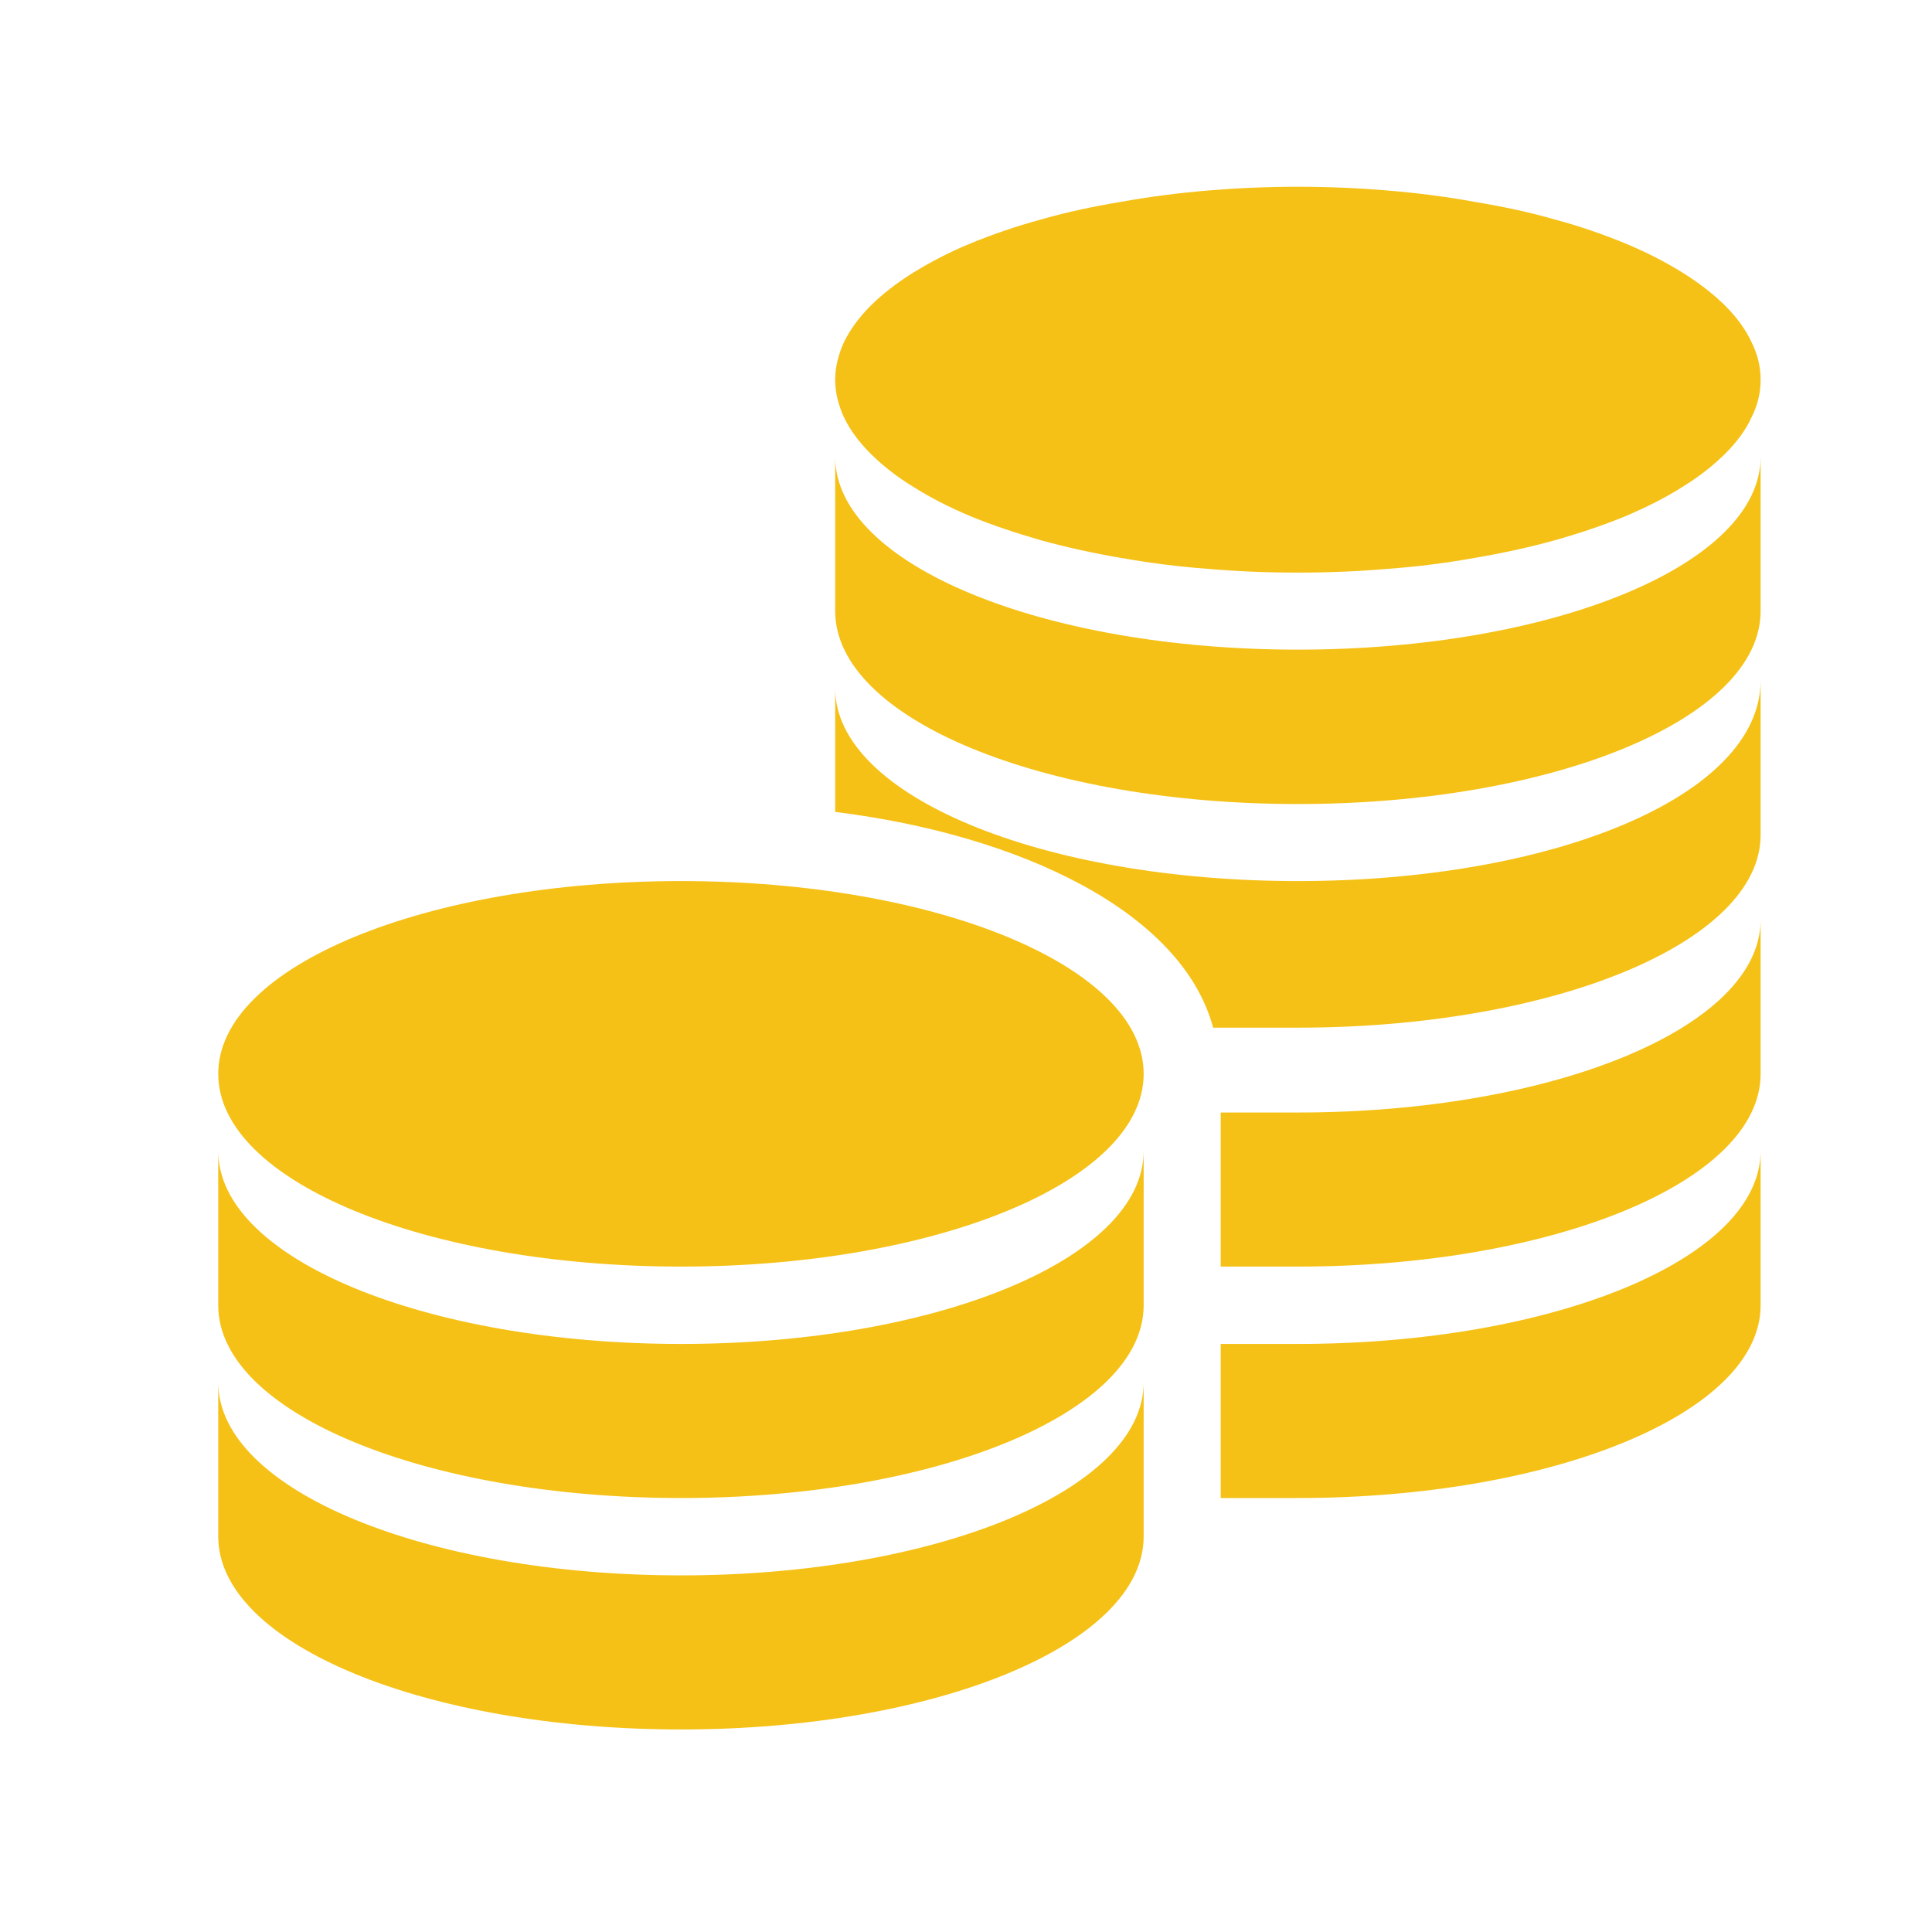 <?xml version="1.0" encoding="UTF-8"?>
<svg xmlns="http://www.w3.org/2000/svg" xmlns:xlink="http://www.w3.org/1999/xlink" width="24px" height="24px" viewBox="0 0 24 24" version="1.1">
<defs>
<clipPath id="clip1">
  <path d="M 10 2.32 L 21.871 2.32 L 21.871 7.199 L 10 7.199 Z M 10 2.32 "/>
</clipPath>
<clipPath id="clip2">
  <path d="M 10 5.602 L 21.871 5.602 L 21.871 10 L 10 10 Z M 10 5.602 "/>
</clipPath>
<clipPath id="clip3">
  <path d="M 15 14 L 21.871 14 L 21.871 19 L 15 19 Z M 15 14 "/>
</clipPath>
<clipPath id="clip4">
  <path d="M 15 11.199 L 21.871 11.199 L 21.871 16 L 15 16 Z M 15 11.199 "/>
</clipPath>
<clipPath id="clip5">
  <path d="M 10 8 L 21.871 8 L 21.871 12.801 L 10 12.801 Z M 10 8 "/>
</clipPath>
<clipPath id="clip6">
  <path d="M 2.711 10.398 L 14.398 10.398 L 14.398 21.484 L 2.711 21.484 Z M 2.711 10.398 "/>
</clipPath>
</defs>
<g id="surface1">
<g clip-path="url(#clip1)" clip-rule="nonzero">
<path style=" stroke:none;fill-rule:nonzero;fill:rgb(96.078%,75.686%,8.627%);fill-opacity:1;" d="M 21.871 4.719 C 21.871 4.875 21.836 5.031 21.758 5.184 C 21.688 5.34 21.578 5.488 21.434 5.633 C 21.289 5.777 21.113 5.918 20.902 6.047 C 20.695 6.18 20.453 6.301 20.188 6.414 C 19.922 6.523 19.633 6.621 19.316 6.711 C 19.004 6.797 18.672 6.871 18.32 6.93 C 17.977 6.992 17.617 7.039 17.242 7.066 C 16.875 7.098 16.5 7.113 16.121 7.113 C 15.742 7.113 15.371 7.098 15 7.066 C 14.633 7.039 14.273 6.992 13.922 6.93 C 13.574 6.871 13.242 6.797 12.93 6.711 C 12.617 6.621 12.324 6.523 12.059 6.414 C 11.789 6.301 11.555 6.18 11.344 6.047 C 11.133 5.918 10.957 5.777 10.812 5.633 C 10.668 5.488 10.559 5.34 10.484 5.184 C 10.414 5.031 10.375 4.875 10.375 4.719 C 10.375 4.559 10.414 4.406 10.484 4.25 C 10.559 4.098 10.668 3.945 10.812 3.801 C 10.957 3.656 11.133 3.52 11.344 3.387 C 11.555 3.258 11.789 3.133 12.059 3.023 C 12.324 2.914 12.617 2.812 12.93 2.727 C 13.242 2.637 13.574 2.566 13.922 2.508 C 14.273 2.445 14.633 2.398 15 2.367 C 15.371 2.336 15.742 2.32 16.121 2.32 C 16.5 2.32 16.875 2.336 17.242 2.367 C 17.617 2.398 17.977 2.445 18.32 2.508 C 18.672 2.566 19.004 2.637 19.316 2.727 C 19.633 2.812 19.922 2.914 20.188 3.023 C 20.453 3.133 20.695 3.258 20.902 3.387 C 21.113 3.52 21.289 3.656 21.434 3.801 C 21.578 3.945 21.688 4.098 21.758 4.25 C 21.836 4.406 21.871 4.559 21.871 4.719 Z M 21.871 4.719 "/>
</g>
<g clip-path="url(#clip2)" clip-rule="nonzero">
<path style=" stroke:none;fill-rule:nonzero;fill:rgb(96.078%,75.686%,8.627%);fill-opacity:1;" d="M 16.121 8.07 C 12.961 8.07 10.375 7.016 10.375 5.676 C 10.375 6.25 10.375 7.016 10.375 7.59 C 10.375 8.934 12.961 9.988 16.121 9.988 C 19.285 9.988 21.871 8.934 21.871 7.59 C 21.871 7.016 21.871 6.25 21.871 5.676 C 21.871 7.016 19.285 8.07 16.121 8.07 Z M 16.121 8.07 "/>
</g>
<g clip-path="url(#clip3)" clip-rule="nonzero">
<path style=" stroke:none;fill-rule:nonzero;fill:rgb(96.078%,75.686%,8.627%);fill-opacity:1;" d="M 16.121 16.695 C 15.836 16.695 15.453 16.695 15.164 16.695 C 15.164 17.461 15.164 18.133 15.164 18.609 C 15.453 18.609 15.836 18.609 16.121 18.609 C 19.285 18.609 21.871 17.555 21.871 16.215 C 21.871 15.641 21.871 14.871 21.871 14.297 C 21.871 15.641 19.285 16.695 16.121 16.695 Z M 16.121 16.695 "/>
</g>
<g clip-path="url(#clip4)" clip-rule="nonzero">
<path style=" stroke:none;fill-rule:nonzero;fill:rgb(96.078%,75.686%,8.627%);fill-opacity:1;" d="M 16.121 13.82 C 15.836 13.82 15.453 13.82 15.164 13.82 C 15.164 14.297 15.164 14.969 15.164 15.734 C 15.453 15.734 15.836 15.734 16.121 15.734 C 19.285 15.734 21.871 14.68 21.871 13.34 C 21.871 12.766 21.871 12 21.871 11.426 C 21.871 12.766 19.285 13.82 16.121 13.82 Z M 16.121 13.82 "/>
</g>
<g clip-path="url(#clip5)" clip-rule="nonzero">
<path style=" stroke:none;fill-rule:nonzero;fill:rgb(96.078%,75.686%,8.627%);fill-opacity:1;" d="M 16.121 10.945 C 12.961 10.945 10.375 9.891 10.375 8.551 C 10.375 9.027 10.375 9.602 10.375 10.086 C 12.676 10.371 14.684 11.328 15.07 12.766 C 15.453 12.766 15.742 12.766 16.121 12.766 C 19.285 12.766 21.871 11.711 21.871 10.371 C 21.871 9.797 21.871 9.027 21.871 8.453 C 21.871 9.891 19.285 10.945 16.121 10.945 Z M 16.121 10.945 "/>
</g>
<g clip-path="url(#clip6)" clip-rule="nonzero">
<path style=" stroke:none;fill-rule:nonzero;fill:rgb(96.078%,75.686%,8.627%);fill-opacity:1;" d="M 2.711 13.34 C 2.711 12 5.297 10.945 8.461 10.945 C 11.617 10.945 14.207 12 14.207 13.34 C 14.207 14.68 11.617 15.734 8.461 15.734 C 5.297 15.734 2.711 14.68 2.711 13.34 Z M 8.461 16.695 C 5.297 16.695 2.711 15.641 2.711 14.297 C 2.711 14.871 2.711 15.641 2.711 16.215 C 2.711 17.555 5.297 18.609 8.461 18.609 C 11.617 18.609 14.207 17.555 14.207 16.215 C 14.207 15.641 14.207 14.871 14.207 14.297 C 14.207 15.641 11.617 16.695 8.461 16.695 Z M 8.461 19.57 C 5.297 19.57 2.711 18.512 2.711 17.172 C 2.711 17.746 2.711 18.512 2.711 19.086 C 2.711 20.43 5.297 21.484 8.461 21.484 C 11.617 21.484 14.207 20.43 14.207 19.086 C 14.207 18.512 14.207 17.746 14.207 17.172 C 14.207 18.512 11.617 19.57 8.461 19.57 Z M 8.461 19.57 "/>
</g>
</g>
</svg>
